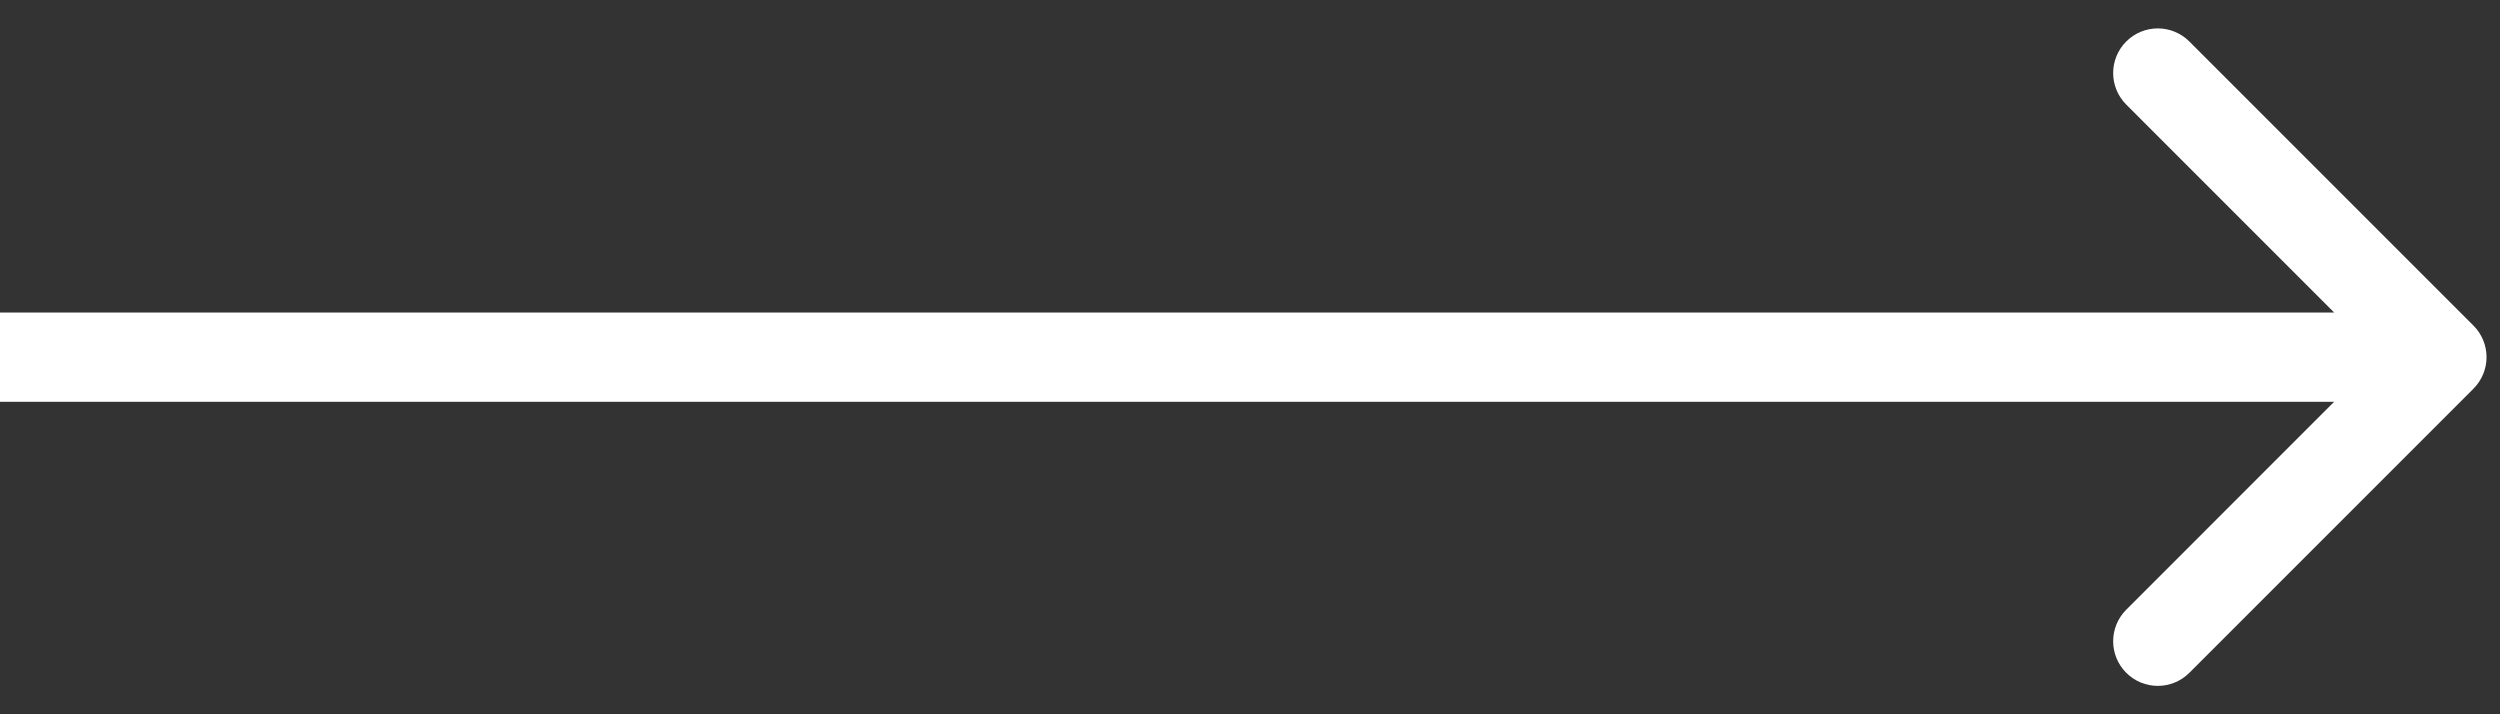 <svg width="42" height="12" viewBox="0 0 42 12" fill="none" xmlns="http://www.w3.org/2000/svg">
<rect x="0" y="0" width="42" height="12" fill="#333333" stroke="none"/>
<path d="M41.554 6.53C41.847 6.237 41.847 5.763 41.554 5.47L36.781 0.697C36.488 0.404 36.014 0.404 35.721 0.697C35.428 0.99 35.428 1.464 35.721 1.757L39.963 6L35.721 10.243C35.428 10.536 35.428 11.01 35.721 11.303C36.014 11.596 36.488 11.596 36.781 11.303L41.554 6.53ZM0 6.75H41.024V5.25H0V6.75Z" fill="white"/>
</svg>
